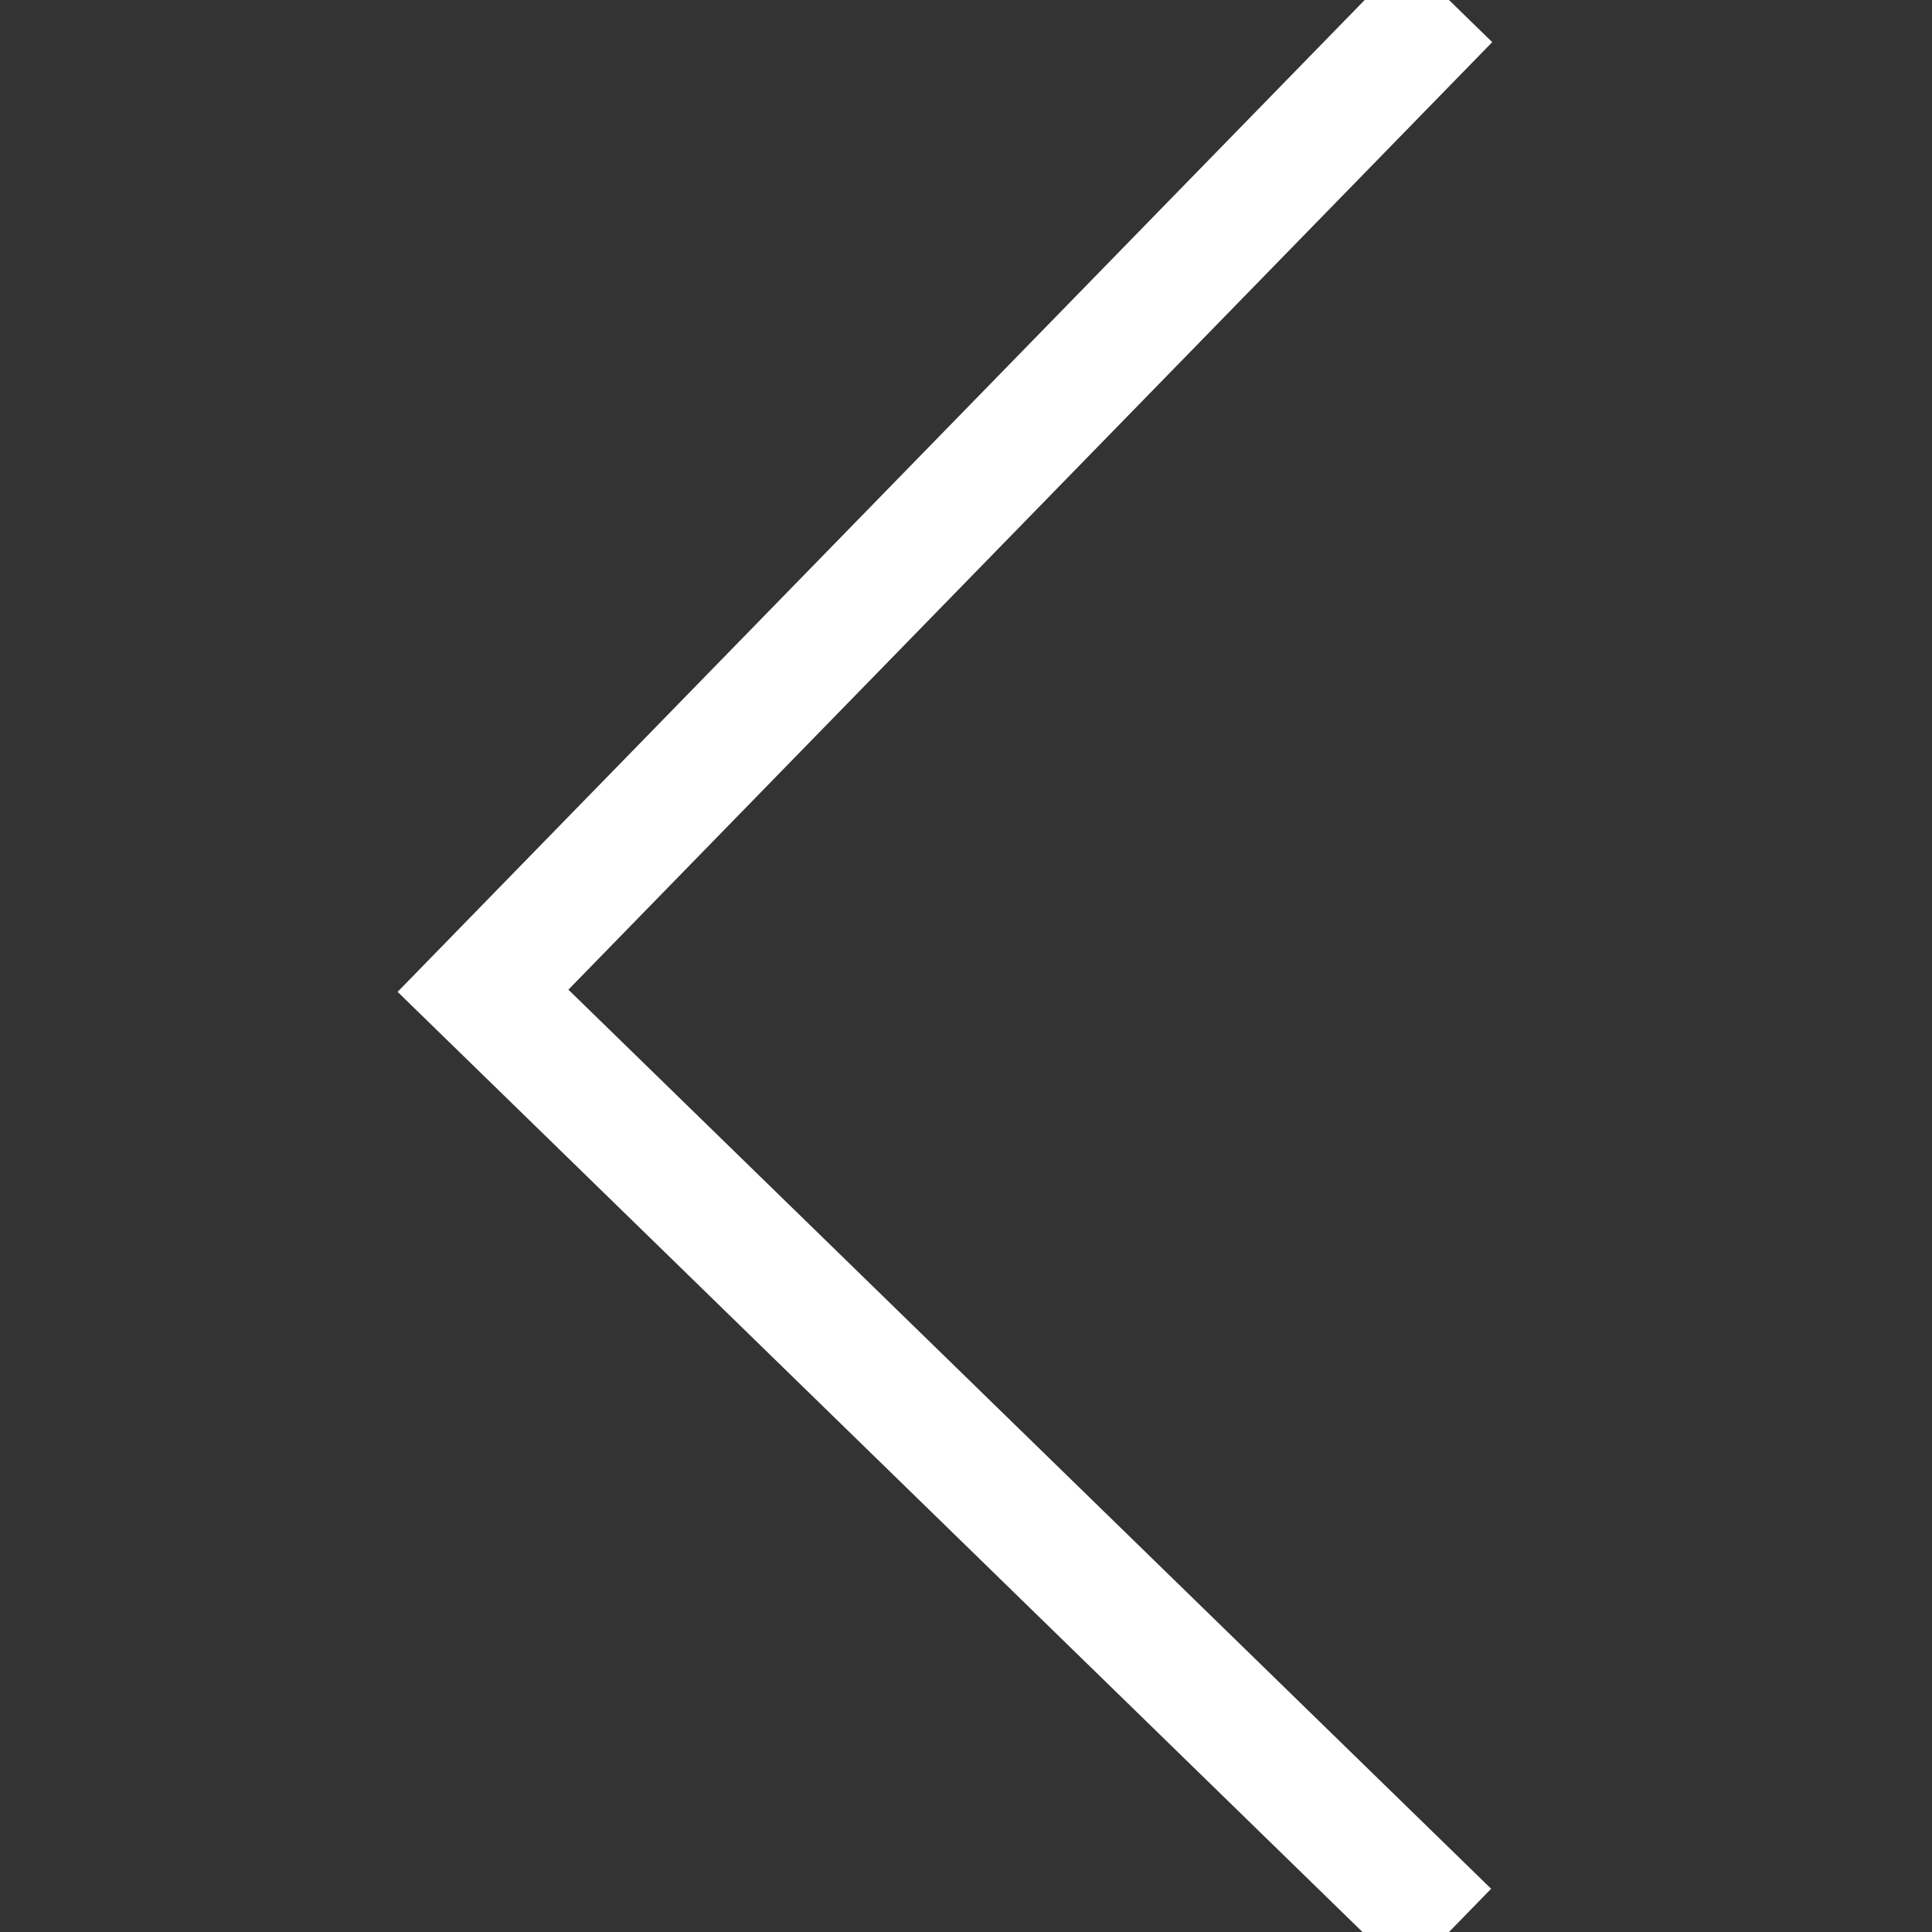 <svg width="16" height="16" viewBox="0 0 16 16" fill="none" xmlns="http://www.w3.org/2000/svg">
<rect x="0" y="0" width="16" height="16" fill="#333333" stroke="none"/>
<g clip-path="url(#clip0_901_14014)">
<path d="M12 0L4 8.205L12 16" stroke="white"/>
</g>
<defs>
<clipPath id="clip0_901_14014">
<rect width="16" height="16" fill="white"/>
</clipPath>
</defs>
</svg>

